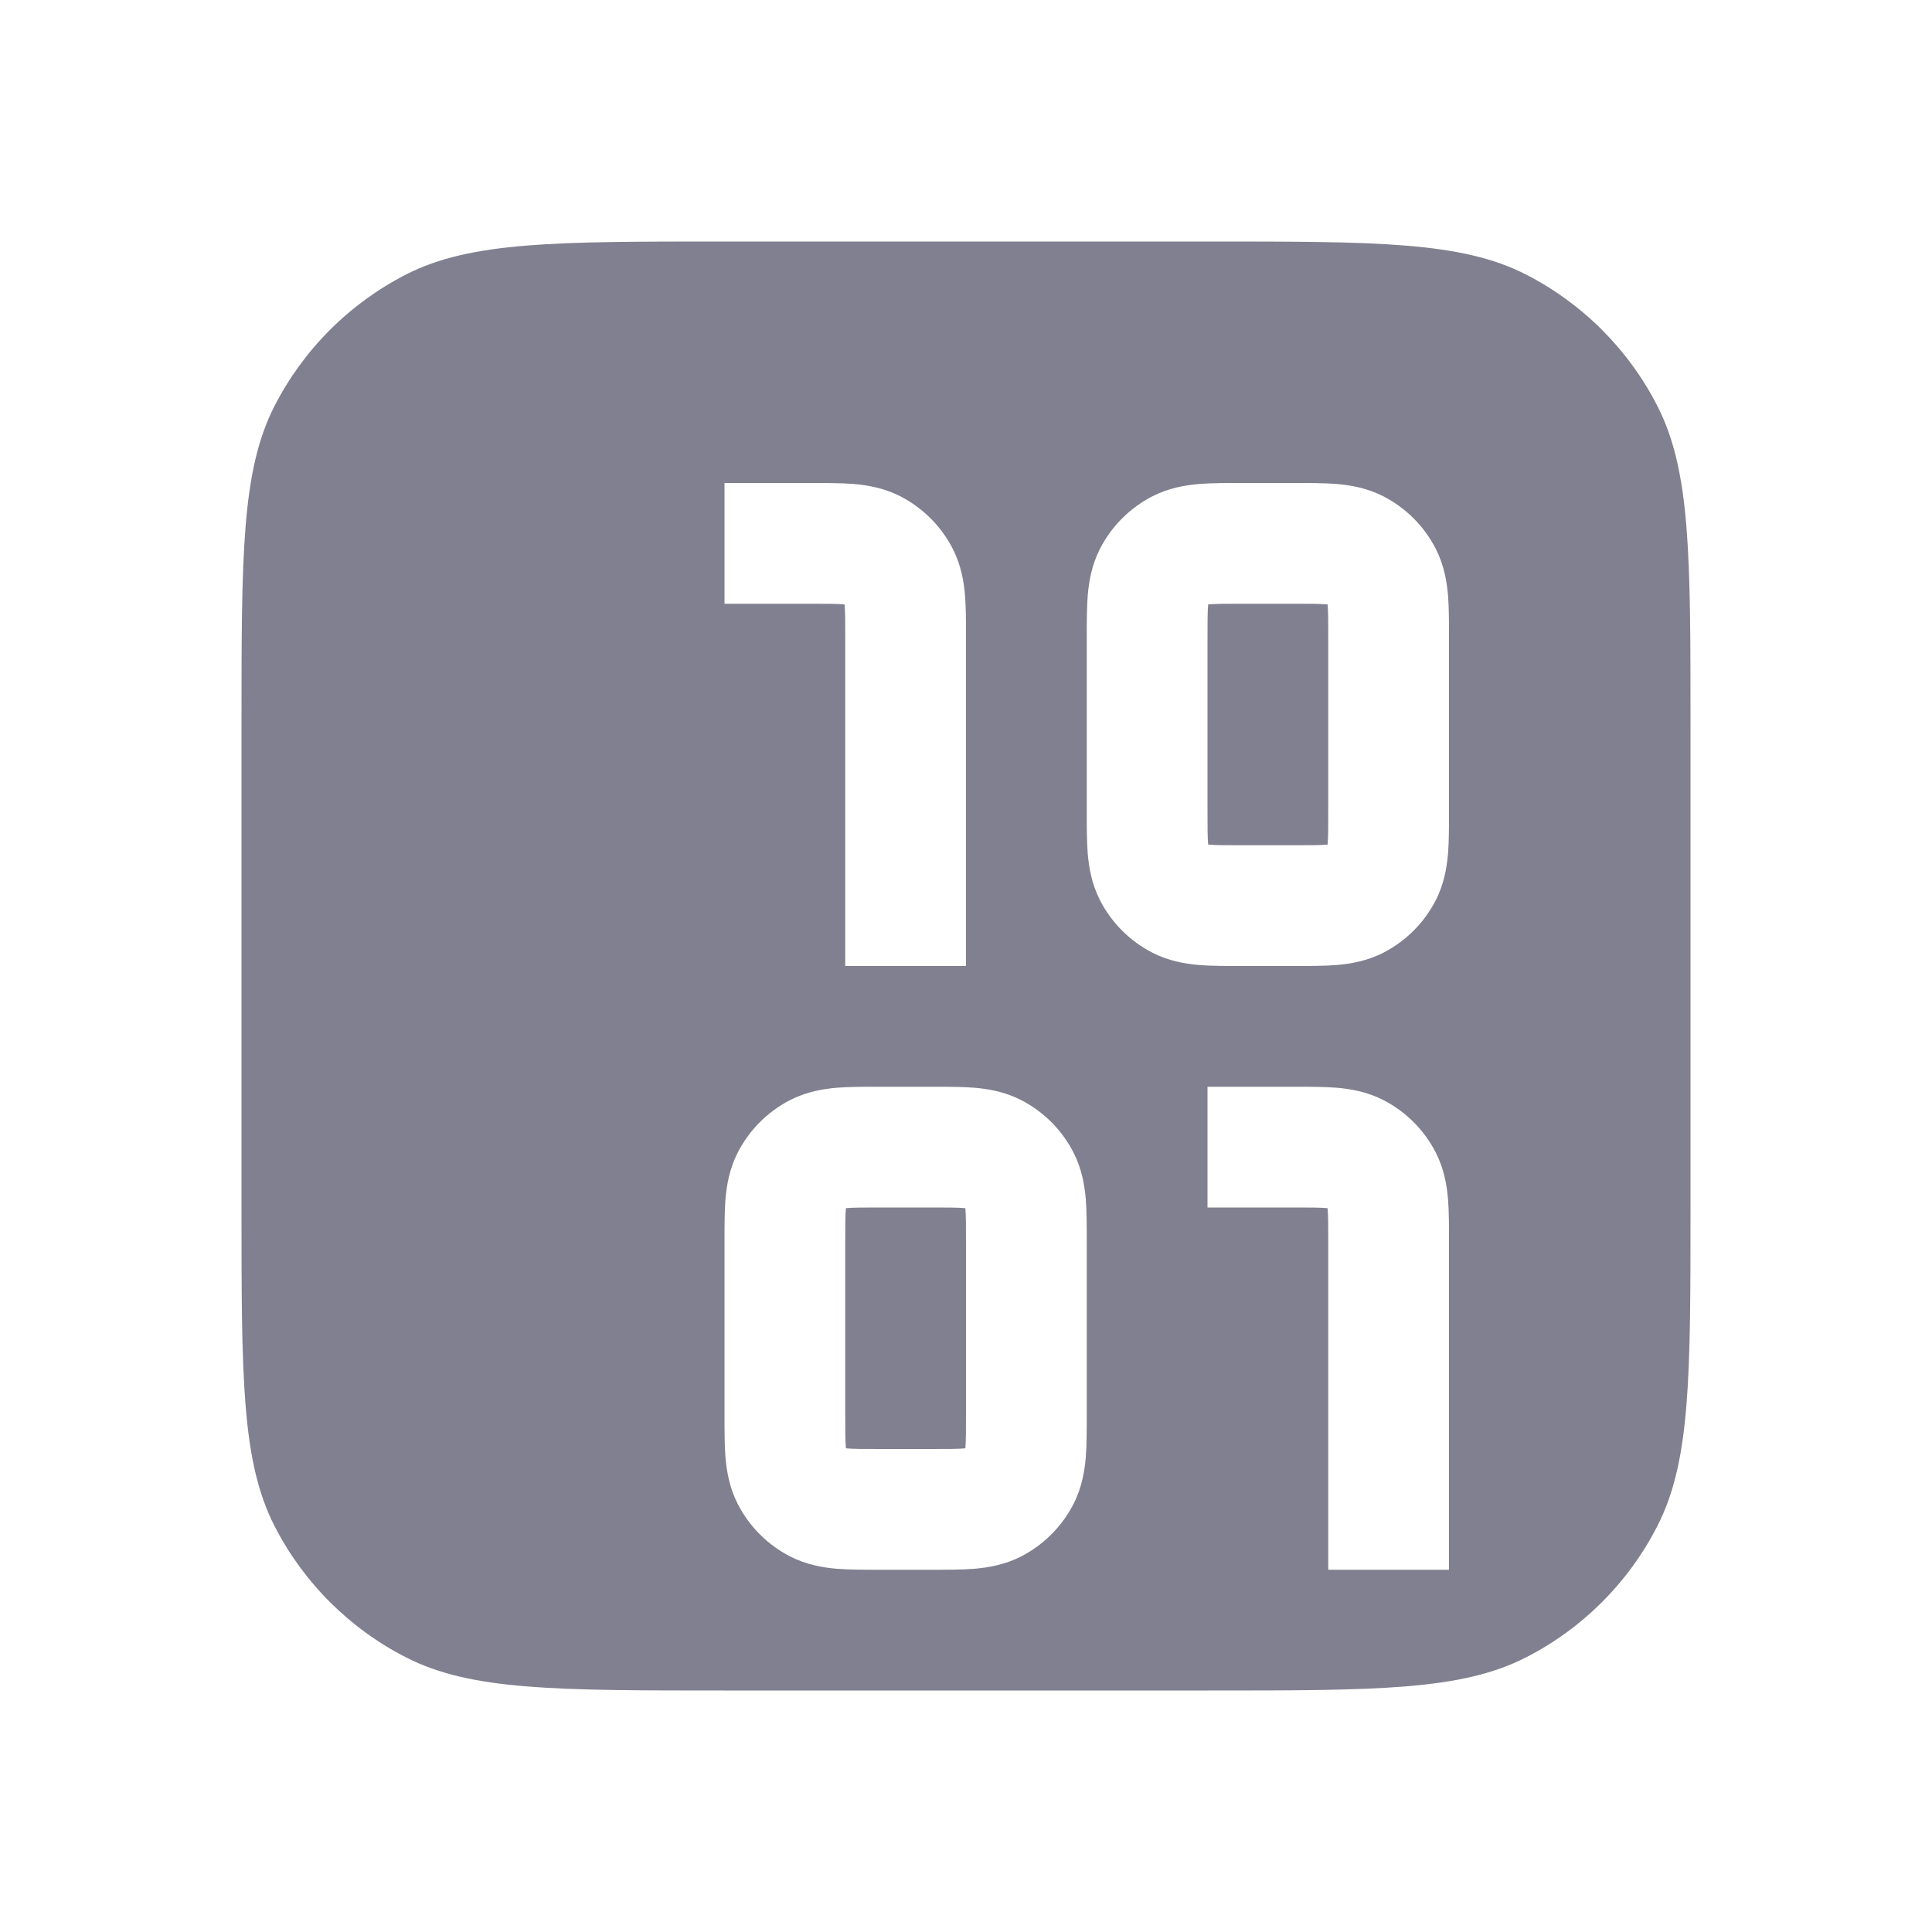 <svg width="16" height="16" viewBox="0 0 16 16" fill="none" xmlns="http://www.w3.org/2000/svg">
<path fill-rule="evenodd" clip-rule="evenodd" d="M2 6C2 4.6 2 3.9 2.272 3.365C2.512 2.895 2.895 2.512 3.365 2.272C3.9 2 4.6 2 6 2H10C11.4 2 12.1 2 12.635 2.272C13.105 2.512 13.488 2.895 13.727 3.365C14 3.9 14 4.6 14 6V10C14 11.4 14 12.1 13.727 12.635C13.488 13.105 13.105 13.488 12.635 13.727C12.1 14 11.4 14 10 14H6C4.6 14 3.9 14 3.365 13.727C2.895 13.488 2.512 13.105 2.272 12.635C2 12.1 2 11.4 2 10V6ZM6.988 5.005C6.929 5 6.848 5 6.7 5H6V4H6.7L6.716 4H6.716C6.842 4 6.965 4 7.069 4.008C7.183 4.018 7.318 4.04 7.454 4.109C7.642 4.205 7.795 4.358 7.891 4.546C7.96 4.682 7.982 4.817 7.992 4.931C8 5.035 8 5.158 8 5.284V5.284L8 5.3V8H7V5.3C7 5.152 7 5.071 6.995 5.012L6.994 5.006L6.988 5.005ZM10.284 4L10.3 4H10.7L10.716 4H10.716C10.842 4 10.965 4 11.069 4.008C11.183 4.018 11.318 4.04 11.454 4.109C11.642 4.205 11.795 4.358 11.891 4.546C11.96 4.682 11.982 4.817 11.992 4.931C12 5.035 12 5.158 12 5.284L12 5.3V6.7L12 6.716C12 6.842 12 6.965 11.992 7.069C11.982 7.183 11.96 7.318 11.891 7.454C11.795 7.642 11.642 7.795 11.454 7.891C11.318 7.96 11.183 7.982 11.069 7.992C10.965 8 10.842 8 10.716 8H10.716L10.7 8H10.3L10.284 8H10.284C10.158 8 10.035 8 9.931 7.992C9.817 7.982 9.682 7.96 9.546 7.891C9.358 7.795 9.205 7.642 9.109 7.454C9.04 7.318 9.018 7.183 9.008 7.069C9 6.965 9 6.842 9 6.716V6.716L9 6.7V5.3L9 5.284V5.284C9 5.158 9 5.035 9.008 4.931C9.018 4.817 9.04 4.682 9.109 4.546C9.205 4.358 9.358 4.205 9.546 4.109C9.682 4.04 9.817 4.018 9.931 4.008C10.035 4 10.158 4 10.284 4H10.284ZM10.006 5.006L10.005 5.012C10 5.071 10 5.152 10 5.3V6.7C10 6.848 10 6.929 10.005 6.988L10.006 6.994L10.012 6.995C10.071 7 10.152 7 10.3 7H10.7C10.848 7 10.929 7 10.988 6.995L10.994 6.994L10.995 6.988C11 6.929 11 6.848 11 6.7V5.3C11 5.152 11 5.071 10.995 5.012L10.994 5.006L10.988 5.005C10.929 5 10.848 5 10.7 5H10.3C10.152 5 10.071 5 10.012 5.005L10.006 5.006ZM7.3 9L7.284 9H7.284C7.158 9 7.035 9 6.931 9.008C6.817 9.018 6.682 9.04 6.546 9.109C6.358 9.205 6.205 9.358 6.109 9.546C6.04 9.682 6.018 9.817 6.008 9.931C6 10.035 6 10.158 6 10.284V10.284L6 10.3V11.7L6 11.716V11.716C6 11.842 6 11.965 6.008 12.069C6.018 12.183 6.04 12.318 6.109 12.454C6.205 12.642 6.358 12.795 6.546 12.891C6.682 12.96 6.817 12.982 6.931 12.992C7.035 13 7.158 13 7.284 13H7.284L7.3 13H7.7L7.716 13H7.716C7.842 13 7.965 13 8.069 12.992C8.183 12.982 8.318 12.96 8.454 12.891C8.642 12.795 8.795 12.642 8.891 12.454C8.96 12.318 8.982 12.183 8.992 12.069C9 11.965 9 11.842 9 11.716V11.716L9 11.7V10.3L9 10.284V10.284C9 10.158 9 10.035 8.992 9.931C8.982 9.817 8.96 9.682 8.891 9.546C8.795 9.358 8.642 9.205 8.454 9.109C8.318 9.04 8.183 9.018 8.069 9.008C7.965 9 7.842 9 7.716 9H7.716L7.7 9H7.3ZM7.005 10.012L7.006 10.006L7.012 10.005C7.071 10 7.152 10 7.3 10H7.7C7.848 10 7.929 10 7.988 10.005L7.994 10.006L7.995 10.012C8 10.071 8 10.152 8 10.3V11.7C8 11.848 8 11.929 7.995 11.988L7.994 11.994L7.988 11.995C7.929 12 7.848 12 7.7 12H7.3C7.152 12 7.071 12 7.012 11.995L7.006 11.994L7.005 11.988C7 11.929 7 11.848 7 11.7V10.3C7 10.152 7 10.071 7.005 10.012ZM10.7 10C10.848 10 10.929 10 10.988 10.005L10.994 10.006L10.995 10.012C11 10.071 11 10.152 11 10.3V13H12V10.3L12 10.284C12 10.158 12 10.035 11.992 9.931C11.982 9.817 11.96 9.682 11.891 9.546C11.795 9.358 11.642 9.205 11.454 9.109C11.318 9.04 11.183 9.018 11.069 9.008C10.965 9 10.842 9 10.716 9H10.716L10.7 9H10V10H10.7Z" fill="#808090"/>
</svg>
